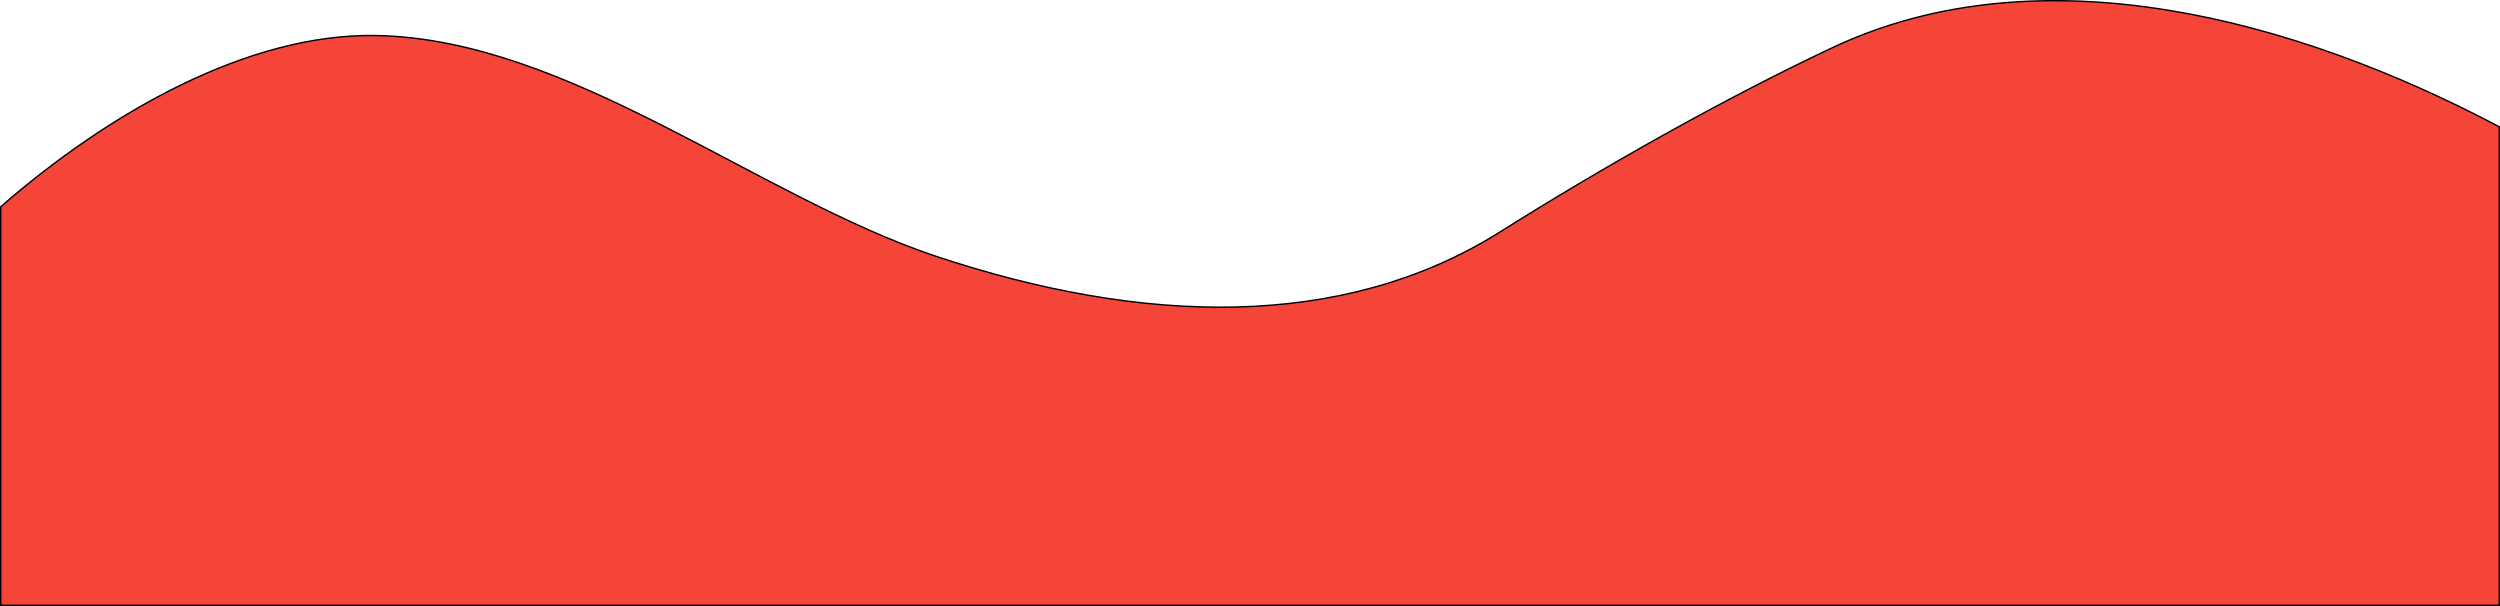 <svg id="Layer_1" data-name="Layer 1" xmlns="http://www.w3.org/2000/svg" viewBox="0 0 1746.33 423.31"><defs><style>.cls-1{fill:#f54538;}.cls-2{fill:none;stroke:#000;stroke-miterlimit:10;}</style></defs><path class="cls-1" d="M8167.63,7090.48V7424.7H6422.31V7146.3c75.48-65.6,172.58-121.22,262.28-119.59,134.3,2.43,266.6,112.83,391.39,154.33,143.69,47.79,283.59,52.1,393.7-17.15,70.51-44.36,155.84-92.83,232.81-129C7847.16,6967.05,8025,7015,8167.63,7090.48Z" transform="translate(-6421.81 -7001.89)"/><path class="cls-2" d="M8167.63,7090.48V7424.7H6422.31V7146.3c75.48-65.6,172.58-121.22,262.28-119.59,134.3,2.43,266.6,112.83,391.39,154.33,143.69,47.79,283.59,52.1,393.7-17.15,70.51-44.36,155.84-92.83,232.81-129C7847.16,6967.05,8025,7015,8167.63,7090.48Z" transform="translate(-6421.81 -7001.89)"/></svg>